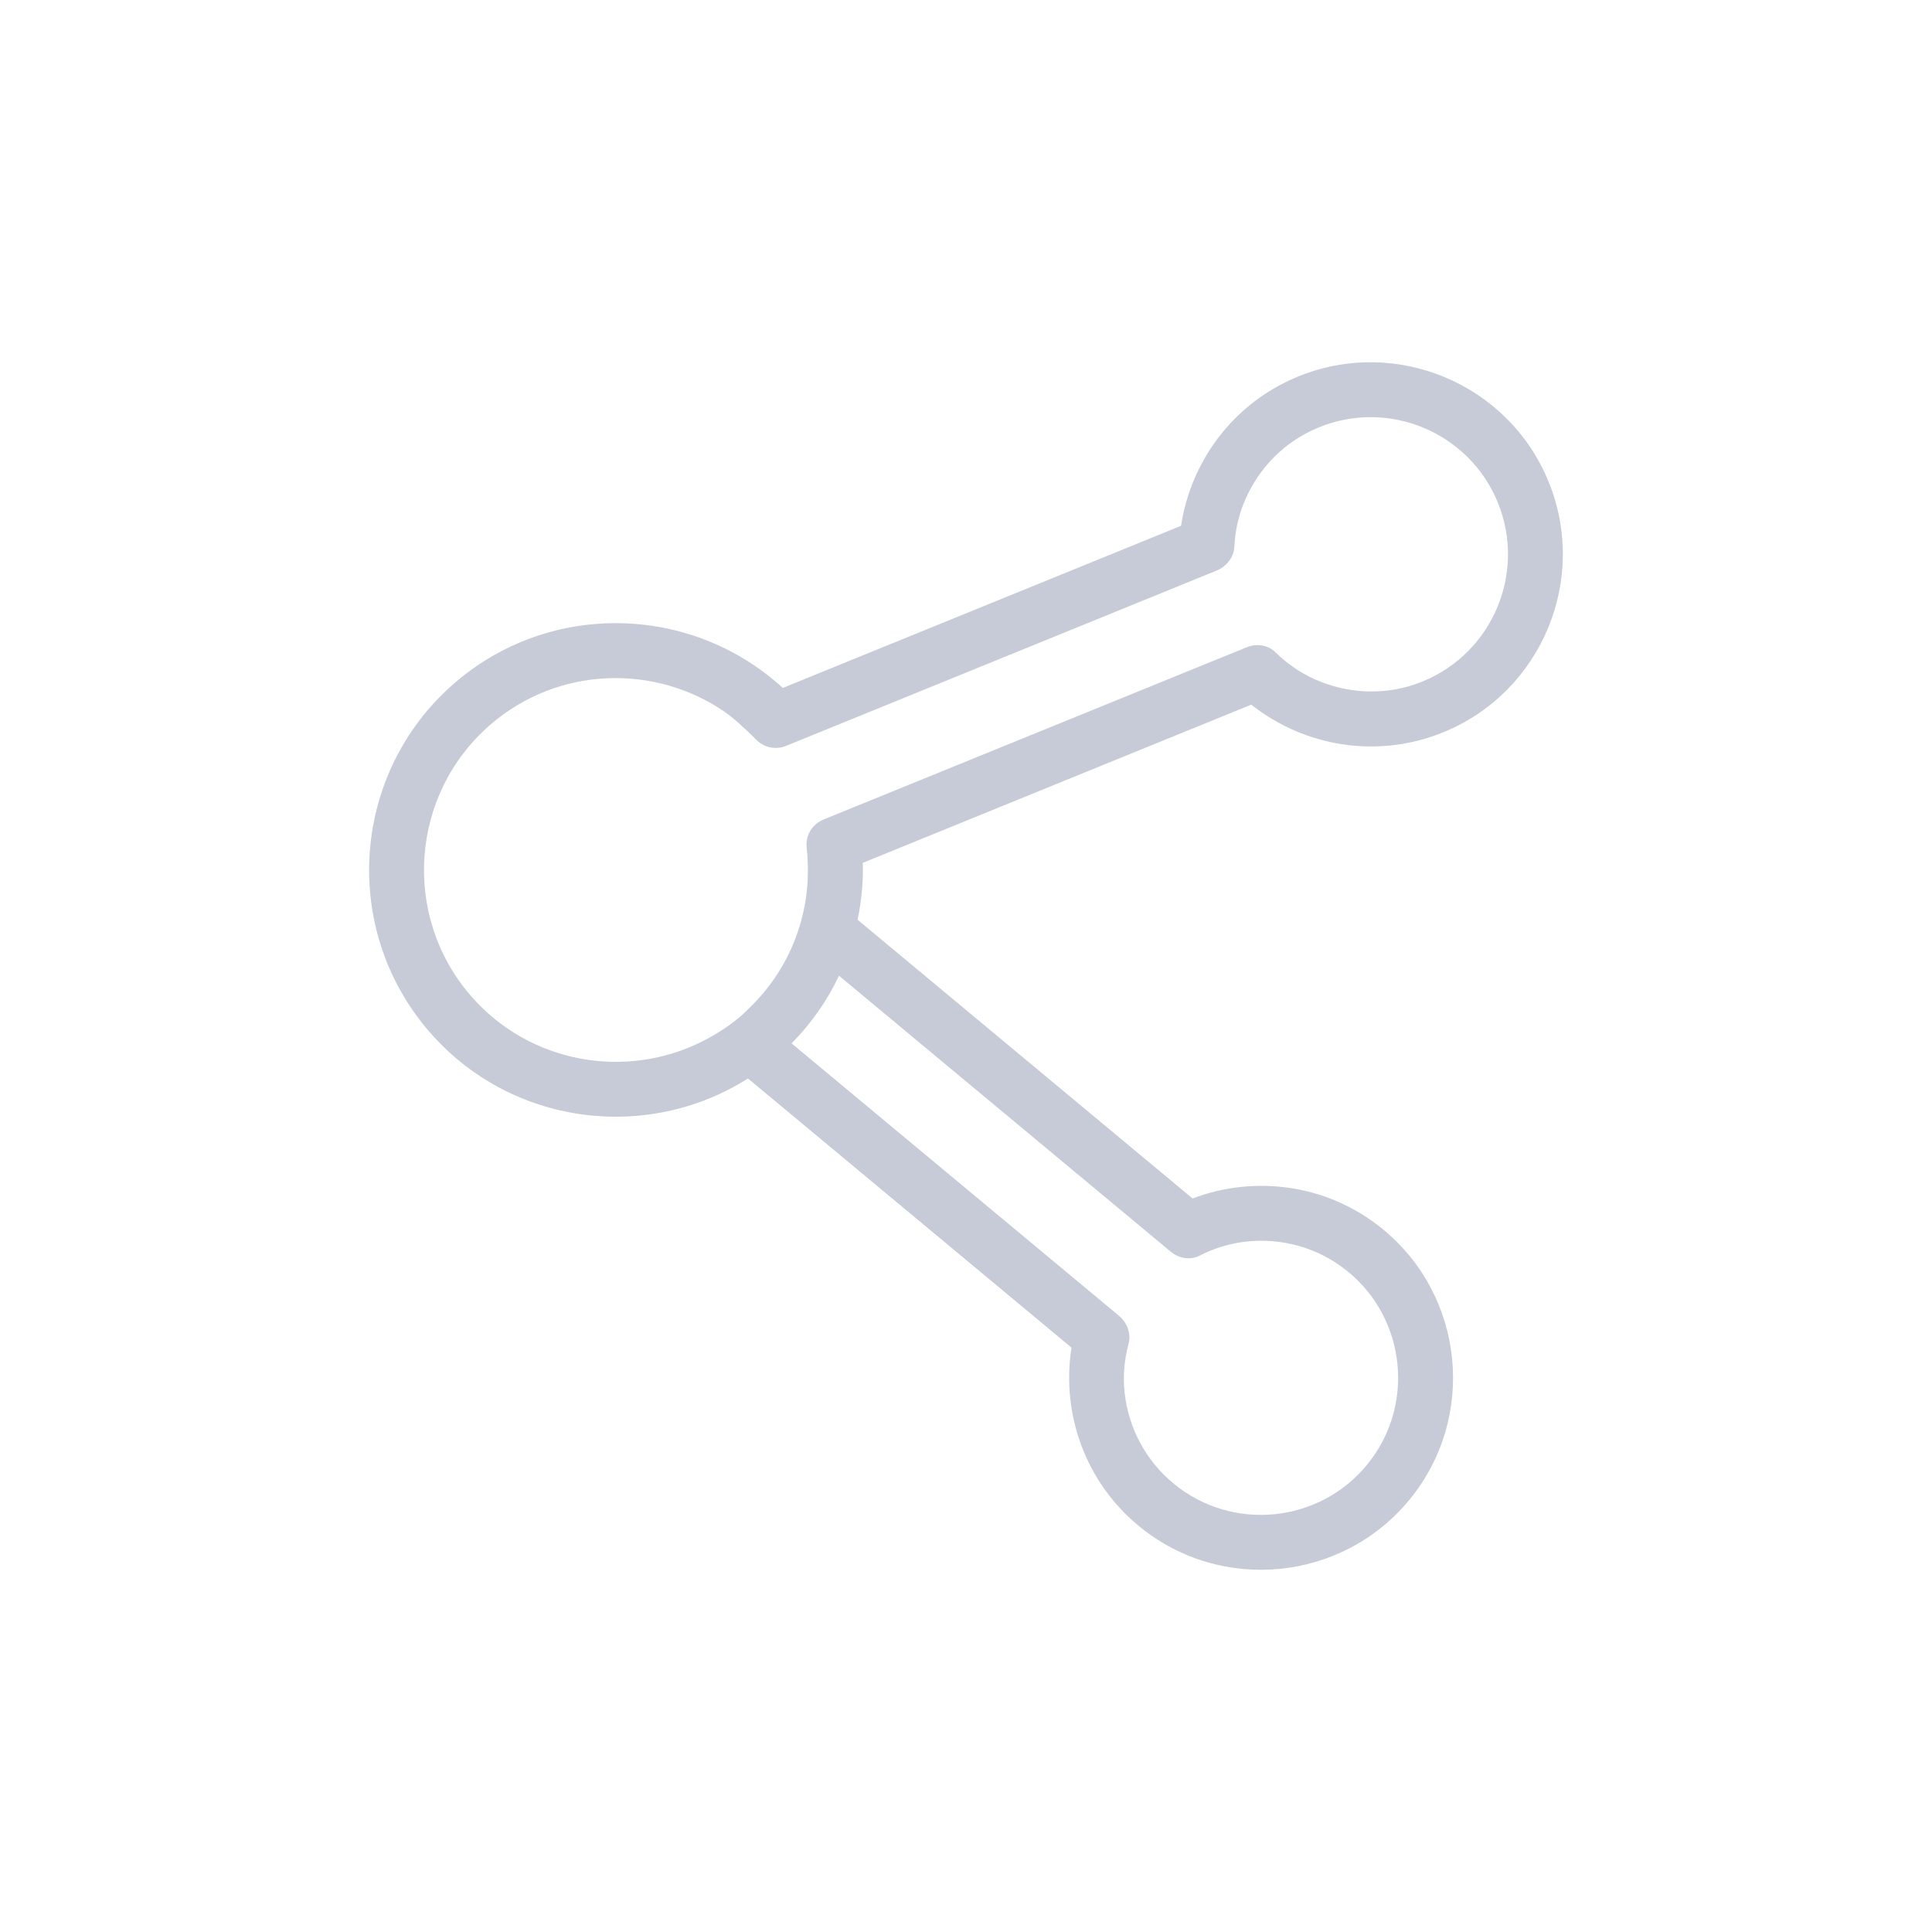 <?xml version="1.0" encoding="utf-8"?>
<!-- Generator: Adobe Illustrator 21.0.1, SVG Export Plug-In . SVG Version: 6.00 Build 0)  -->
<svg version="1.1" id="Layer_1" xmlns="http://www.w3.org/2000/svg" xmlns:xlink="http://www.w3.org/1999/xlink" x="0px" y="0px"
	 viewBox="0 0 64 64" style="enable-background:new 0 0 64 64;" xml:space="preserve">
<style type="text/css">
	.st0{fill:#C7CBD7;}
	.st1{display:none;fill:#CD8A37;}
	.st2{display:none;fill:#AF652C;}
</style>
<path class="st0" d="M41.45,23.342c1.748,1.385,4.172,1.815,6.377,0.909c3.245-1.334,4.801-5.06,3.467-8.306
	s-5.06-4.801-8.305-3.467c-2.141,0.88-3.54,2.802-3.865,4.94l-13.193,5.371c-3.018-2.768-7.71-2.9-10.88-0.156
	c-3.411,2.953-3.784,8.131-0.831,11.542c2.682,3.098,7.195,3.681,10.558,1.551l10.717,8.916c-0.34,2.165,0.439,4.449,2.257,5.931
	c2.72,2.217,6.737,1.808,8.954-0.912c2.217-2.72,1.808-6.737-0.912-8.954c-1.824-1.487-4.231-1.787-6.288-1.006l-11.096-9.232
	c0.127-0.621,0.189-1.253,0.171-1.886L41.45,23.342z M37.814,40.658l0.97,0.807c0.266,0.221,0.643,0.289,0.95,0.132
	c0.471-0.241,0.975-0.4,1.495-0.462c1.183-0.142,2.419,0.17,3.414,0.98c1.943,1.584,2.235,4.453,0.651,6.396
	c-1.584,1.943-4.453,2.235-6.396,0.651c-0.97-0.791-1.528-1.902-1.647-3.058c-0.055-0.532-0.005-1.071,0.135-1.594
	c0.091-0.341-0.053-0.702-0.324-0.928l-0.971-0.808l-9.869-8.211c0.661-0.669,1.187-1.427,1.571-2.241L37.814,40.658z M28.307,26.73
	l-1.026,0.418c-0.368,0.15-0.605,0.523-0.56,0.918c0.039,0.341,0.05,0.685,0.035,1.027c-0.003,0.079-0.004,0.158-0.011,0.236
	c-0.049,0.608-0.184,1.209-0.405,1.783c-0.324,0.842-0.836,1.622-1.521,2.282c-0.082,0.079-0.16,0.161-0.247,0.237
	c-0.399,0.346-0.833,0.626-1.284,0.855c-2.545,1.293-5.742,0.752-7.693-1.501c-2.297-2.653-2.006-6.681,0.647-8.977
	c2.231-1.931,5.43-2.027,7.758-0.432c0.278,0.19,0.73,0.602,1.058,0.934c0.257,0.26,0.645,0.336,0.984,0.198l1.141-0.465
	l11.948-4.865l1.164-0.474c0.328-0.134,0.576-0.435,0.594-0.788c0.026-0.542,0.145-1.07,0.36-1.563
	c0.455-1.046,1.296-1.927,2.432-2.393c2.318-0.953,4.98,0.158,5.932,2.477c0.953,2.318-0.158,4.98-2.477,5.933
	c-1.205,0.495-2.497,0.423-3.599-0.076c-0.479-0.217-0.915-0.52-1.293-0.893c-0.245-0.242-0.624-0.289-0.943-0.16l-1.173,0.477
	L28.307,26.73z"/>
<path class="st1" d="M38.02,44.321l1.213,1.009c0.332,0.277,0.803,0.362,1.188,0.165c0.589-0.302,1.219-0.5,1.869-0.578
	c1.479-0.178,3.024,0.212,4.267,1.226c2.428,1.979,2.794,5.566,0.814,7.995c-1.979,2.428-5.566,2.794-7.995,0.814
	c-1.213-0.988-1.91-2.377-2.059-3.823c-0.069-0.666-0.006-1.339,0.169-1.993c0.114-0.426-0.066-0.878-0.405-1.16l-1.214-1.01
	L23.532,36.702c0.827-0.836,1.484-1.784,1.964-2.801L38.02,44.321z"/>
<path class="st2" d="M26.136,26.911l-1.283,0.522c-0.461,0.187-0.756,0.654-0.7,1.148c0.049,0.427,0.062,0.856,0.044,1.284
	c-0.004,0.099-0.006,0.197-0.013,0.295c-0.061,0.76-0.23,1.511-0.506,2.229c-0.405,1.053-1.044,2.027-1.902,2.853
	c-0.103,0.099-0.2,0.202-0.309,0.296c-0.499,0.432-1.041,0.782-1.605,1.069c-3.182,1.617-7.178,0.94-9.617-1.877
	c-2.871-3.317-2.508-8.351,0.808-11.221c2.789-2.414,6.788-2.533,9.698-0.54c0.348,0.238,0.912,0.752,1.323,1.167
	c0.322,0.325,0.806,0.42,1.23,0.248l1.426-0.581l14.935-6.081l1.455-0.592c0.41-0.167,0.72-0.544,0.742-0.986
	c0.033-0.677,0.182-1.338,0.449-1.954c0.569-1.308,1.62-2.408,3.041-2.992c2.898-1.191,6.225,0.198,7.416,3.096
	c1.191,2.898-0.198,6.225-3.096,7.416c-1.506,0.619-3.121,0.529-4.499-0.095c-0.598-0.271-1.143-0.649-1.617-1.116
	c-0.307-0.303-0.78-0.362-1.179-0.199l-1.466,0.597L26.136,26.911z"/>
</svg>
